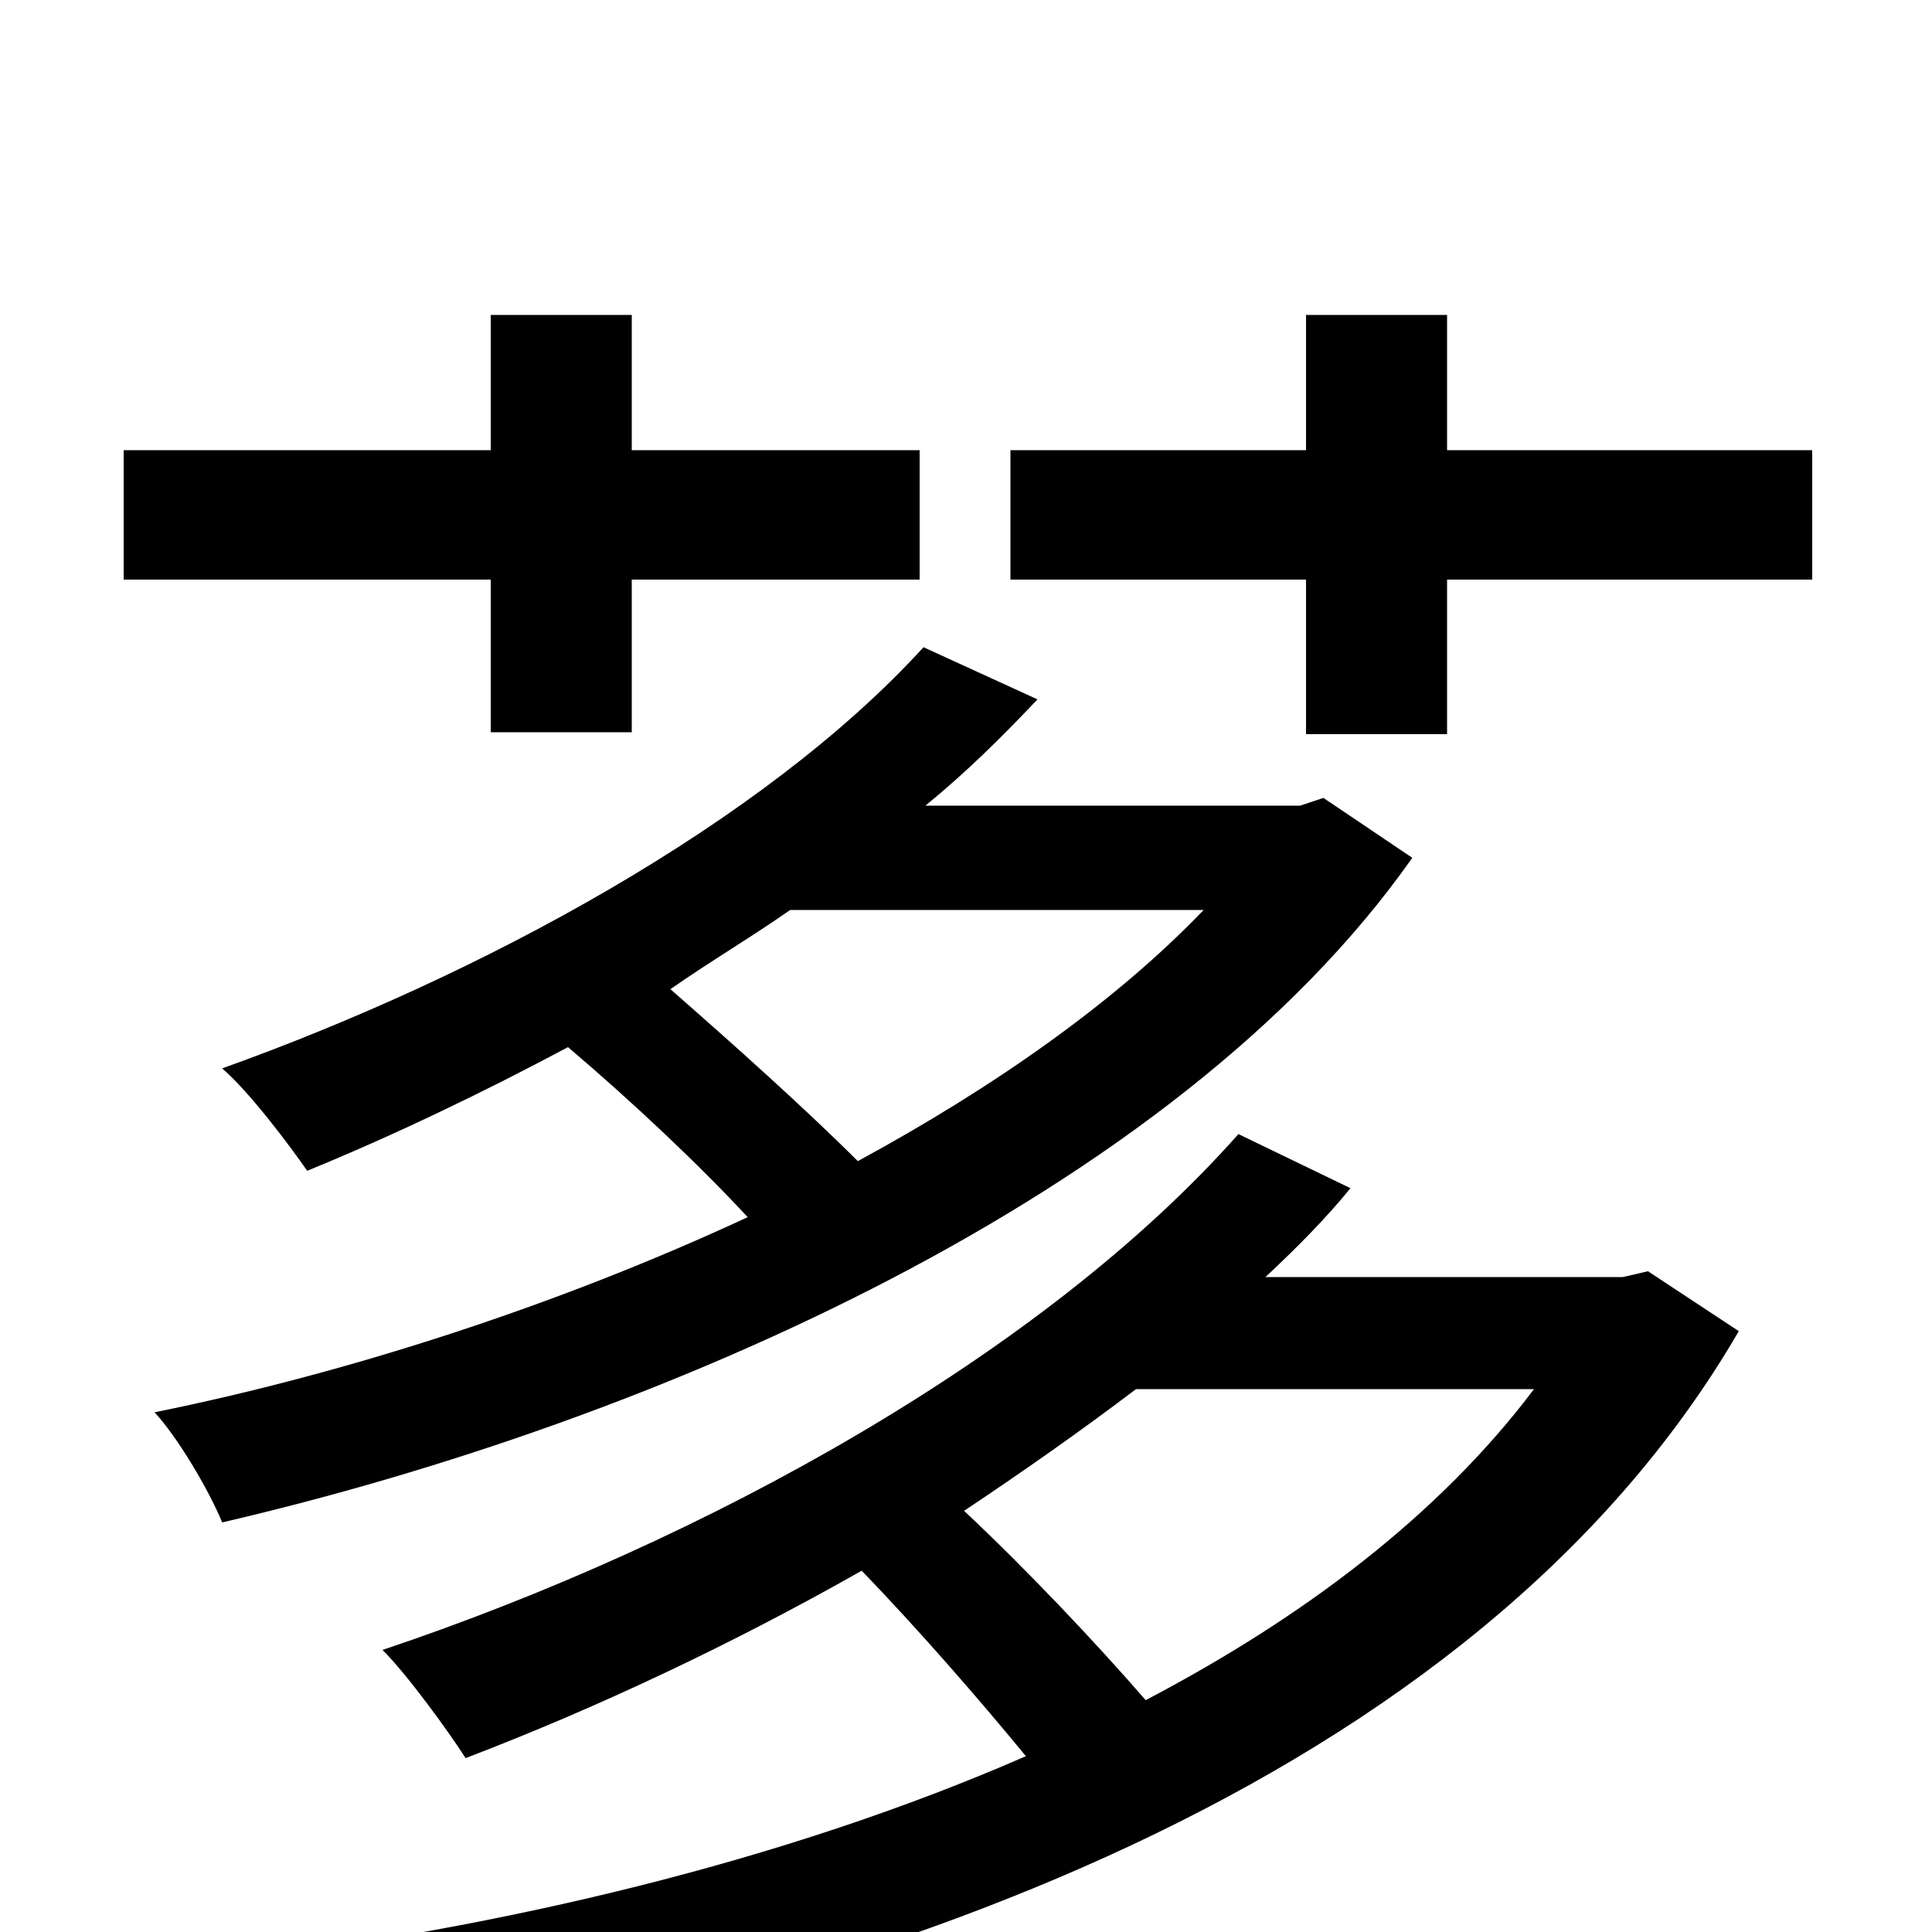 <svg xmlns="http://www.w3.org/2000/svg" viewBox="0 -1000 1000 1000">
	<path fill="#000000" d="M254 -621H327V-700H476V-767H327V-837H254V-767H64V-700H254ZM623 -529C577 -481 514 -437 444 -399C417 -426 379 -460 347 -488C367 -502 389 -515 409 -529ZM685 -587L673 -583H479C501 -601 519 -619 537 -638L478 -665C395 -574 249 -495 115 -447C129 -435 150 -407 159 -394C203 -412 249 -434 294 -458C327 -430 362 -397 387 -370C288 -324 179 -289 80 -269C92 -256 108 -229 115 -212C339 -264 608 -381 731 -556ZM794 -281C745 -216 675 -163 593 -120C567 -150 531 -188 499 -218C529 -238 559 -259 588 -281ZM840 -339H655C671 -354 686 -369 699 -385L641 -413C540 -299 365 -202 198 -146C211 -133 232 -104 241 -90C309 -116 379 -149 446 -187C476 -156 508 -119 531 -91C405 -36 259 -2 119 15C130 31 143 59 148 78C448 35 764 -77 900 -311L853 -342ZM749 -767V-837H676V-767H523V-700H676V-620H749V-700H938V-767Z"/>
</svg>